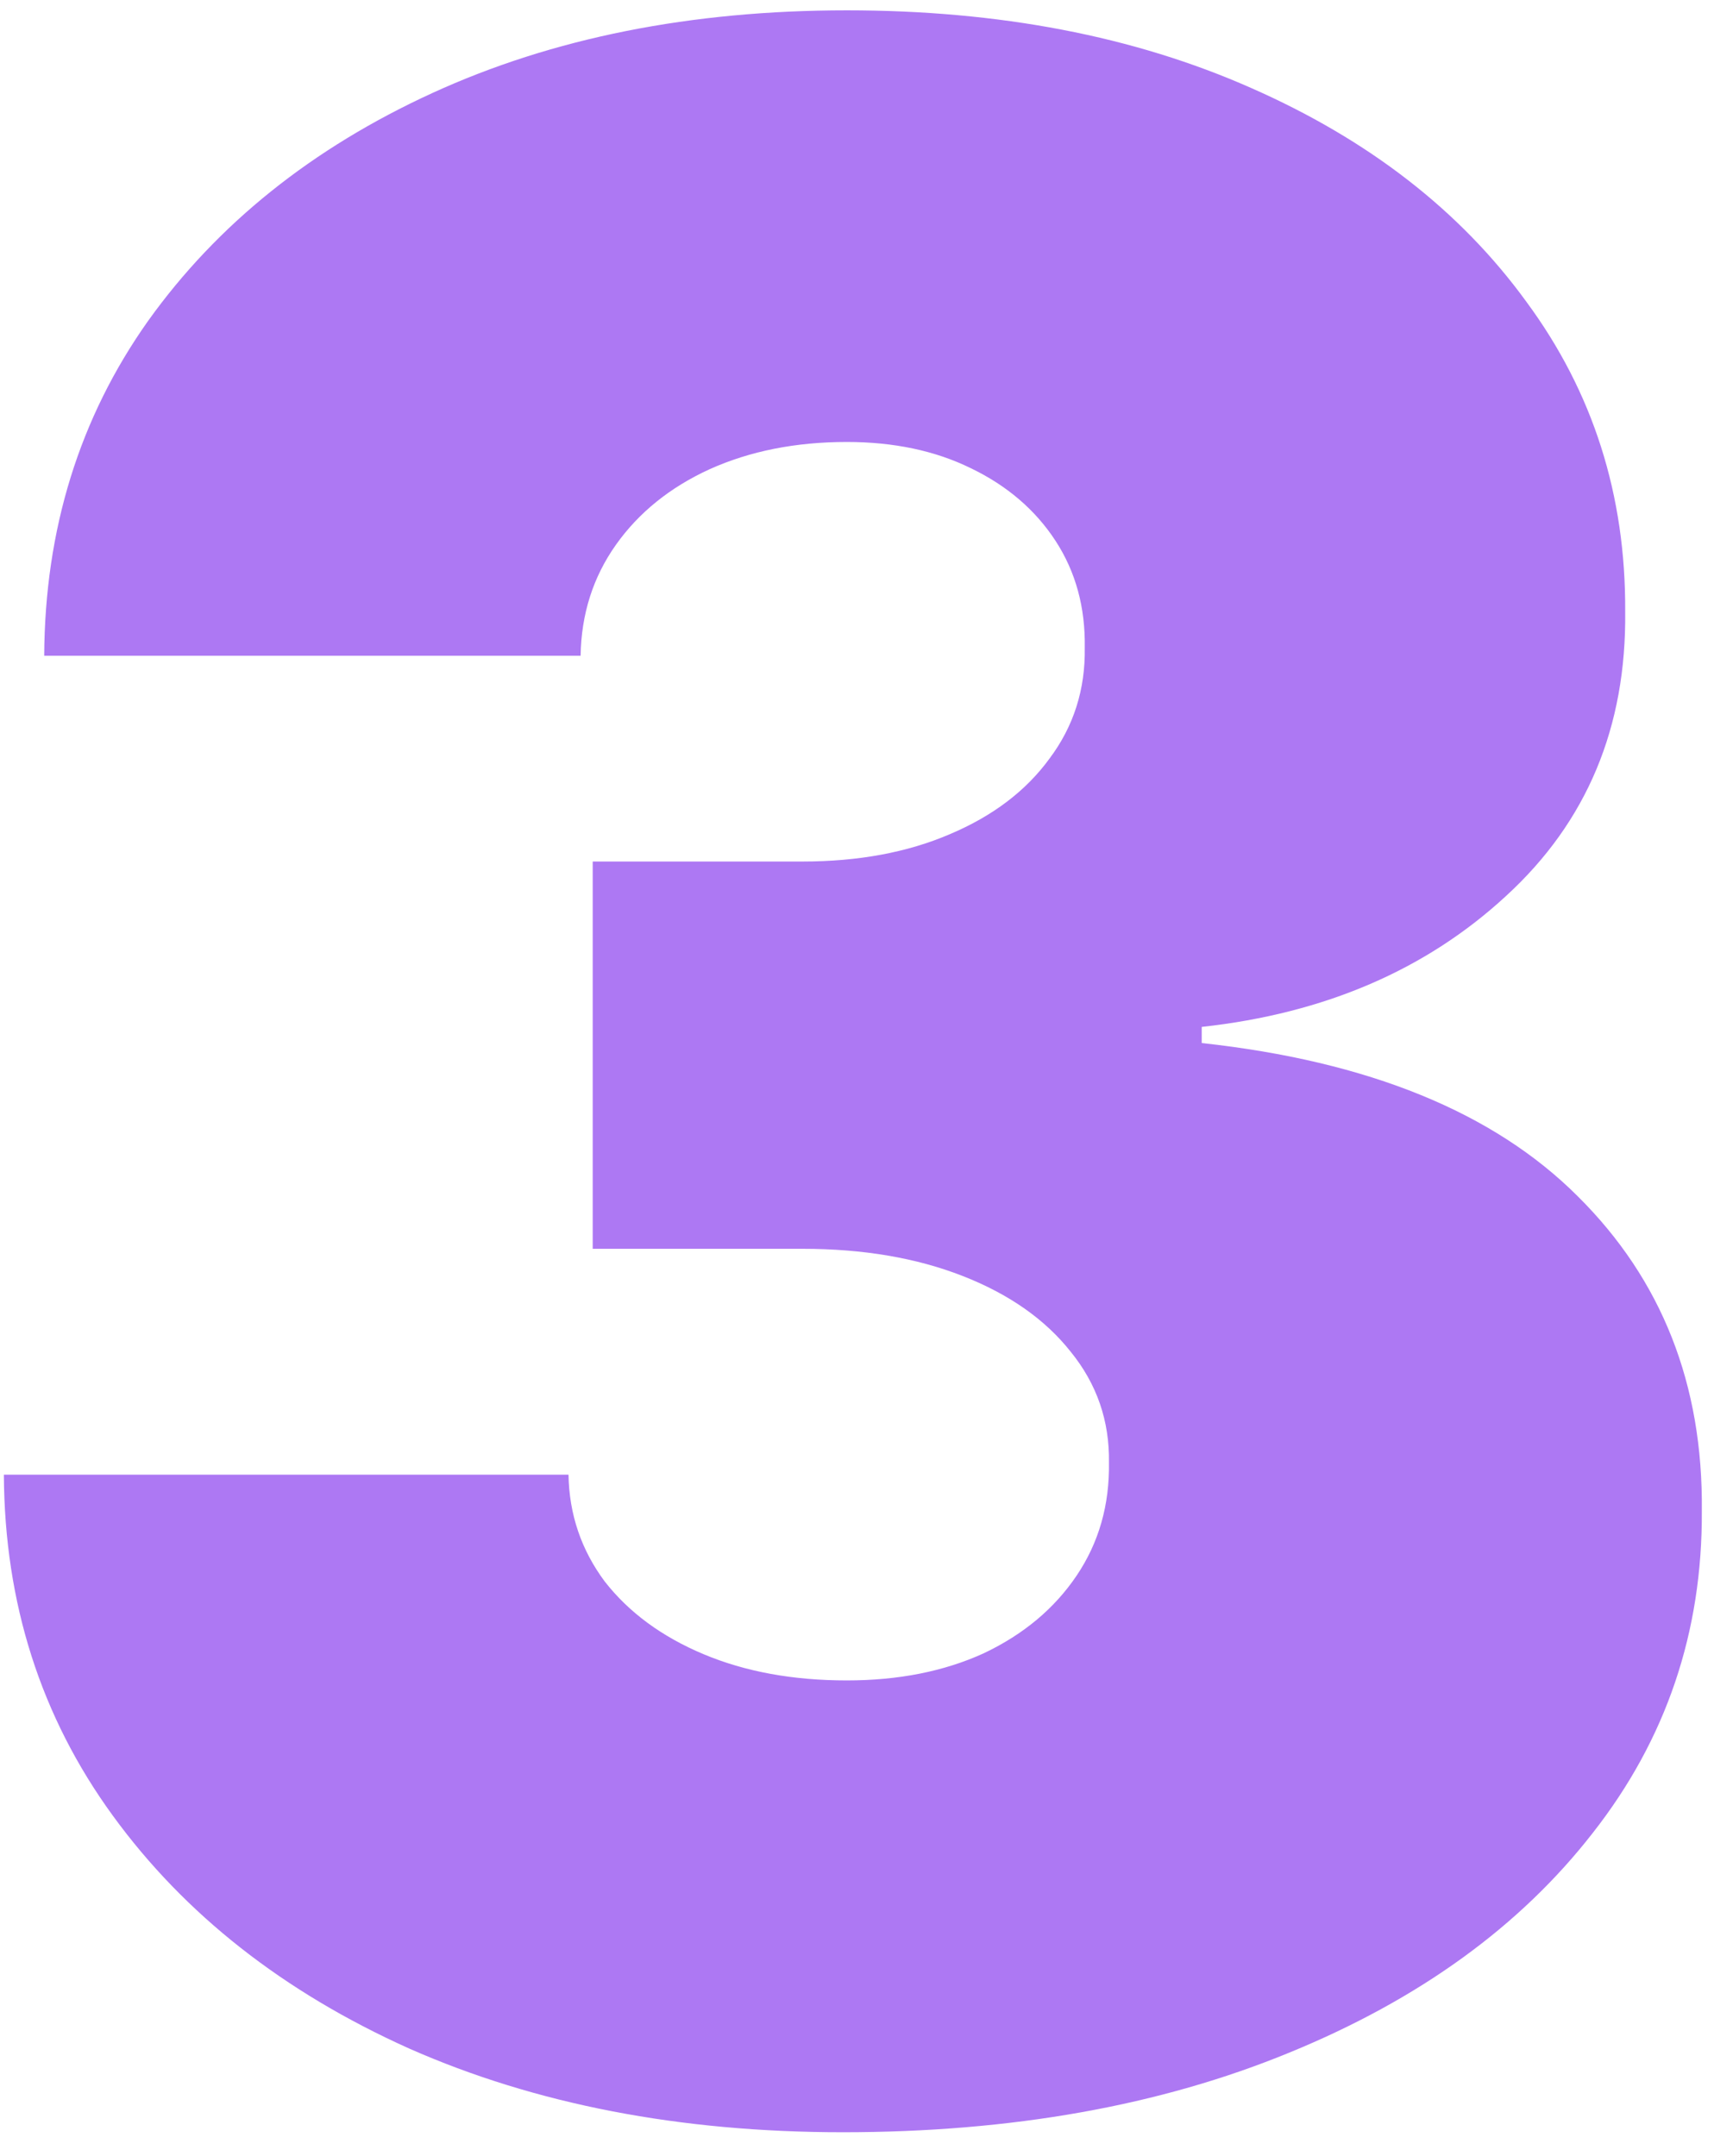 <svg width="66" height="83" viewBox="0 0 66 83" fill="none" xmlns="http://www.w3.org/2000/svg">
<path d="M32.452 82.087C26.188 82.087 20.623 81.013 15.757 78.865C10.916 76.69 7.111 73.701 4.342 69.896C1.572 66.091 0.174 61.717 0.149 56.773H21.891C21.917 58.3 22.383 59.672 23.289 60.888C24.221 62.079 25.489 63.011 27.094 63.684C28.698 64.357 30.536 64.693 32.607 64.693C34.6 64.693 36.36 64.344 37.887 63.645C39.414 62.92 40.605 61.924 41.459 60.655C42.313 59.387 42.727 57.938 42.702 56.307C42.727 54.702 42.236 53.278 41.226 52.036C40.243 50.794 38.858 49.823 37.072 49.124C35.286 48.425 33.228 48.076 30.899 48.076H22.823V33.167H30.899C33.047 33.167 34.936 32.817 36.567 32.118C38.224 31.419 39.505 30.449 40.411 29.206C41.343 27.964 41.796 26.54 41.77 24.936C41.796 23.383 41.42 22.011 40.644 20.82C39.867 19.629 38.78 18.698 37.383 18.025C36.011 17.352 34.419 17.015 32.607 17.015C30.64 17.015 28.88 17.365 27.327 18.063C25.799 18.762 24.596 19.733 23.716 20.975C22.836 22.218 22.383 23.641 22.357 25.246H1.702C1.727 20.38 3.06 16.083 5.701 12.356C8.367 8.629 12.016 5.704 16.649 3.581C21.283 1.459 26.602 0.398 32.607 0.398C38.483 0.398 43.672 1.394 48.176 3.387C52.706 5.38 56.239 8.124 58.776 11.618C61.338 15.087 62.606 19.06 62.58 23.538C62.632 27.99 61.105 31.64 57.999 34.487C54.919 37.334 51.01 39.016 46.274 39.534V40.155C52.693 40.854 57.52 42.821 60.756 46.057C63.991 49.266 65.583 53.304 65.531 58.17C65.557 62.83 64.159 66.958 61.338 70.556C58.542 74.154 54.647 76.975 49.651 79.02C44.682 81.065 38.948 82.087 32.452 82.087Z" fill="#AD78F3"/>
</svg>
